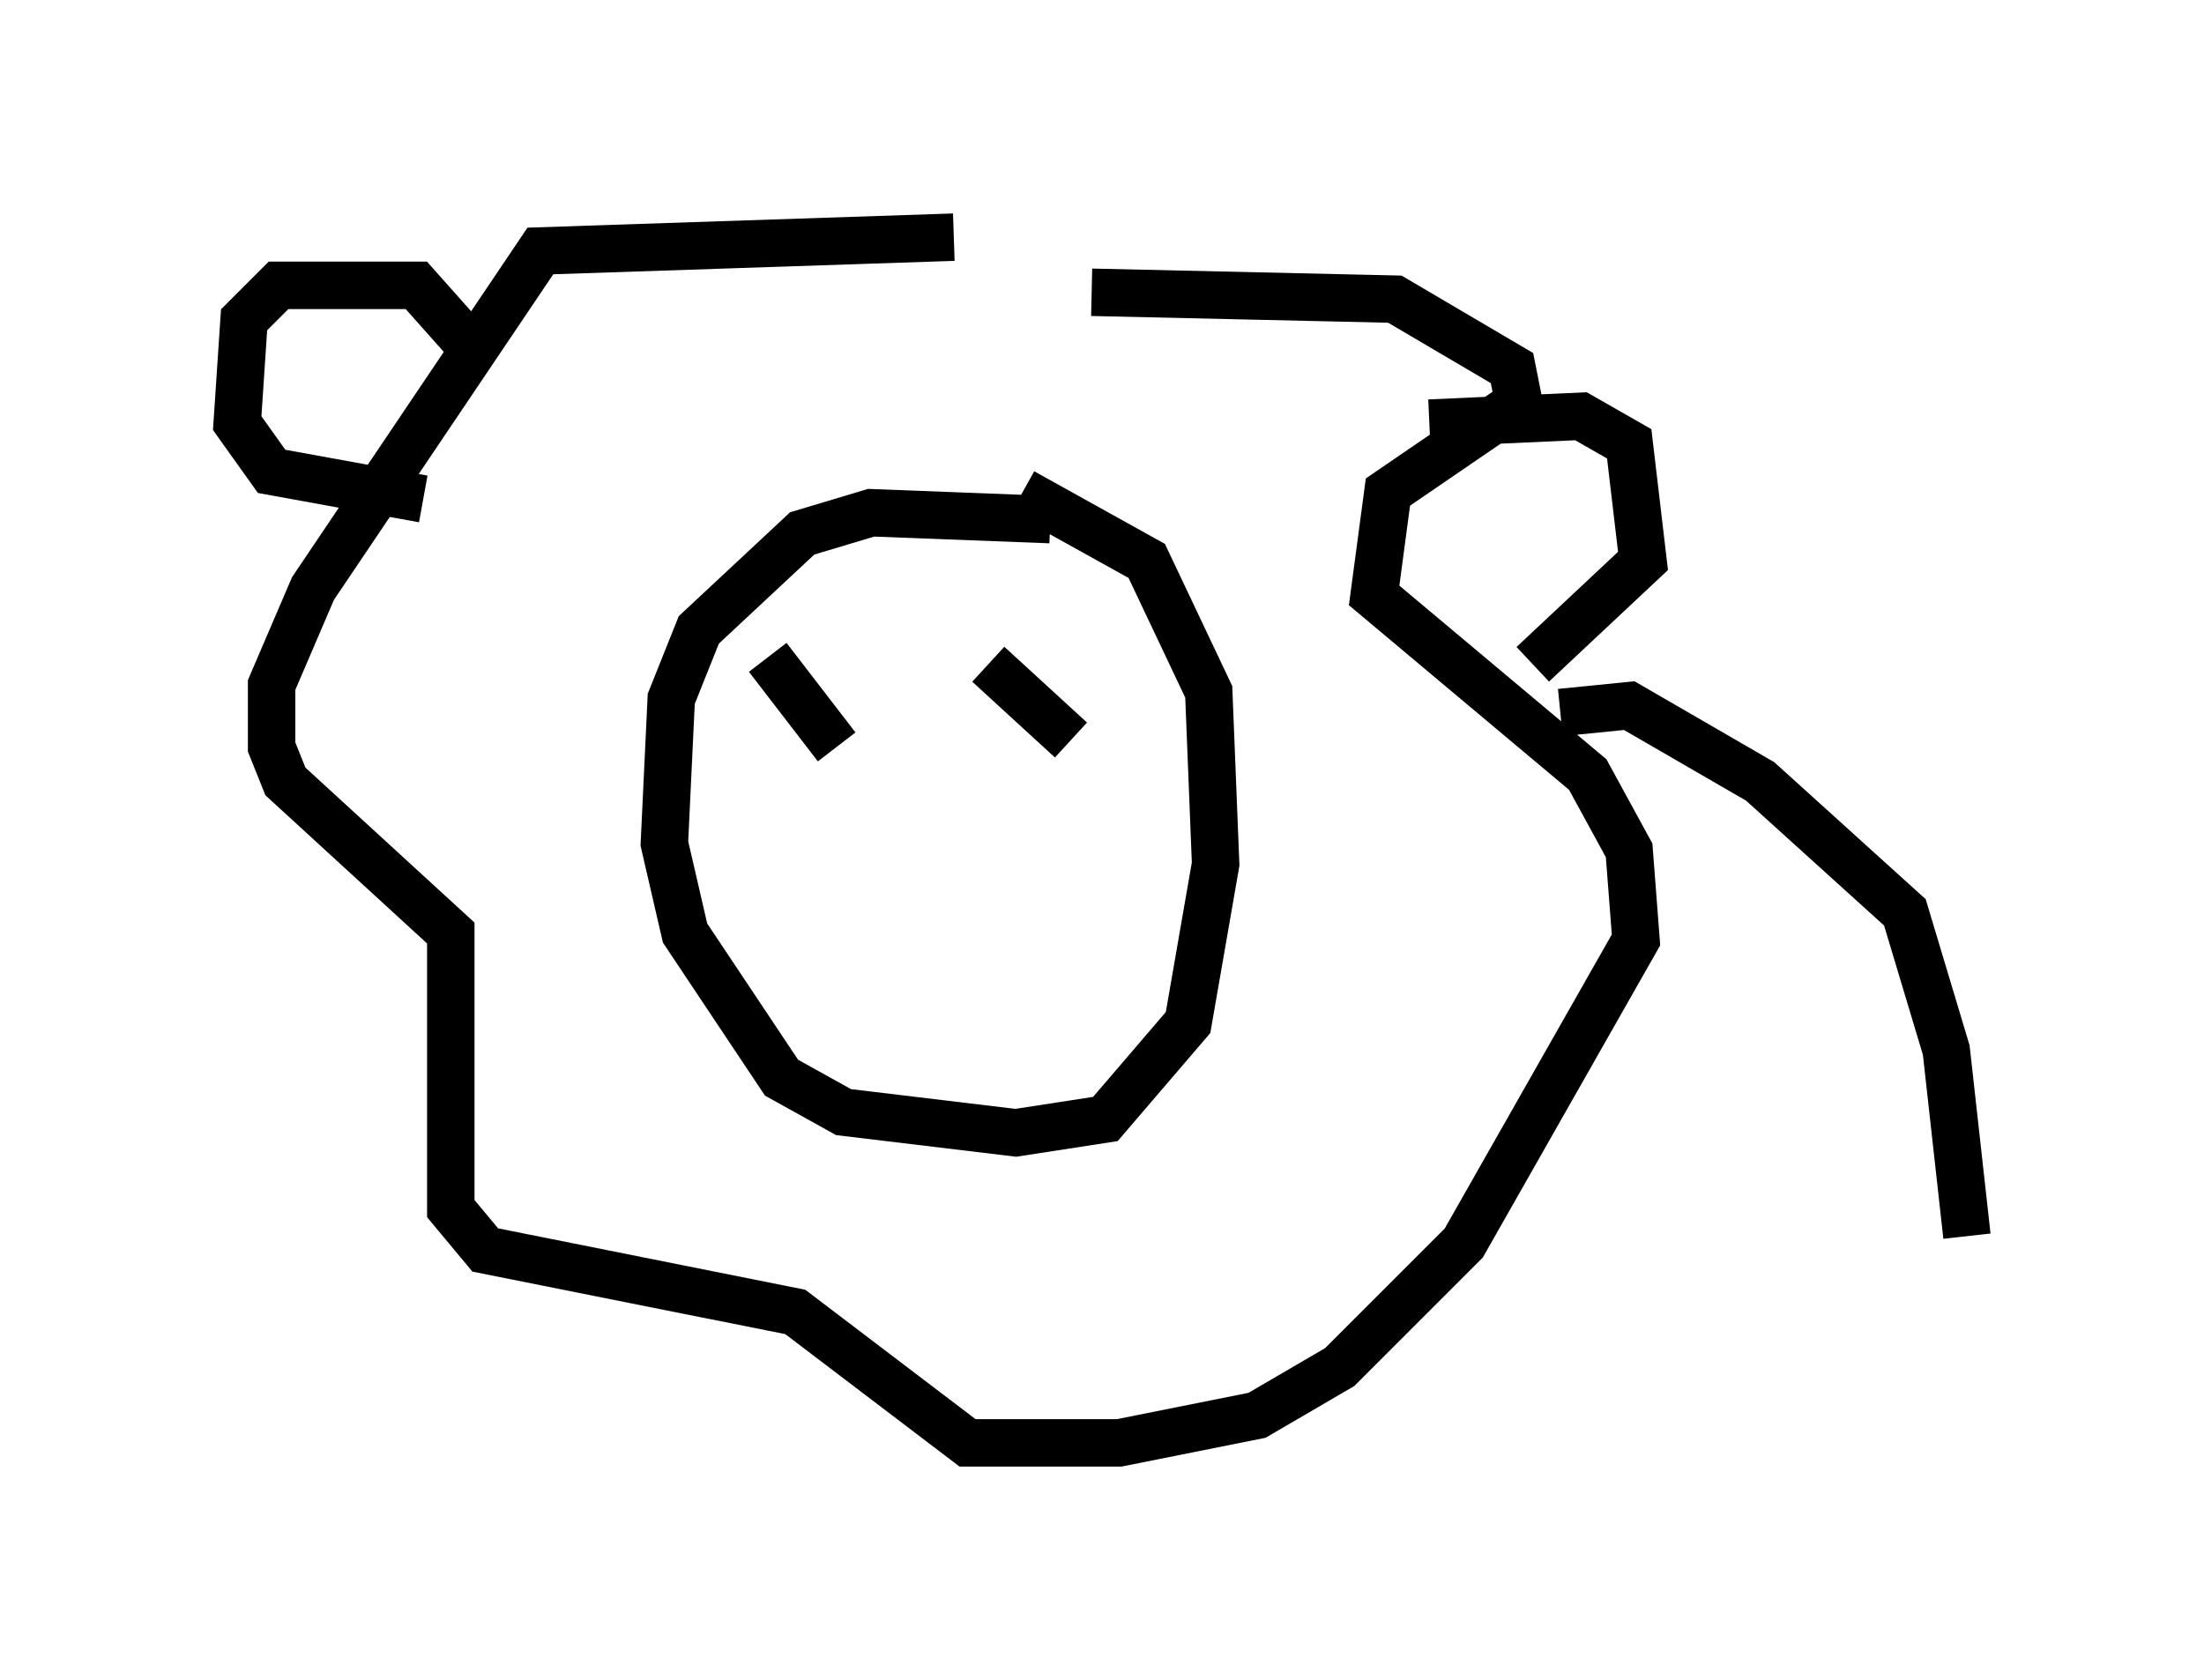 <?xml version="1.0" encoding="utf-8" ?>
<svg baseProfile="full" height="35.419" version="1.1" width="46.458" xmlns="http://www.w3.org/2000/svg" xmlns:ev="http://www.w3.org/2001/xml-events" xmlns:xlink="http://www.w3.org/1999/xlink"><defs /><rect fill="white" height="35.419" width="46.458" x="0" y="0" /><path d="M22.285, 6.598 m0.726, -0.436 l6.391, 0.145 2.469, 1.453 l0.145, 0.726 -2.76, 1.888 l-0.291, 2.179 4.503, 3.777 l0.872, 1.598 0.145, 1.888 l-3.631, 6.391 -2.615, 2.615 l-1.743, 1.017 -2.905, 0.581 l-3.196, 0.0 -3.631, -2.76 l-6.536, -1.307 -0.726, -0.872 l0.0, -5.81 -3.486, -3.196 l-0.291, -0.726 0.0, -1.307 l0.872, -2.034 4.793, -7.117 l8.715, -0.291 m2.034, 5.955 l-3.777, -0.145 -1.453, 0.436 l-2.179, 2.034 -0.581, 1.453 l-0.145, 3.05 0.436, 1.888 l2.034, 3.05 1.307, 0.726 l3.631, 0.436 1.888, -0.291 l1.743, -2.034 0.581, -3.341 l-0.145, -3.631 -1.307, -2.76 l-2.615, -1.453 m-5.374, 3.486 l1.453, 1.888 m3.196, -1.743 l1.743, 1.598 m-12.637, -8.279 l-1.162, -1.307 -2.905, 0.0 l-0.726, 0.726 -0.145, 2.179 l0.726, 1.017 3.196, 0.581 m21.207, -1.598 l3.196, -0.145 1.017, 0.581 l0.291, 2.469 -2.324, 2.179 m0.581, 1.017 l1.453, -0.145 2.76, 1.598 l3.05, 2.76 0.872, 2.905 l0.436, 3.922 " fill="none" stroke="black" stroke-width="1" /></svg>
